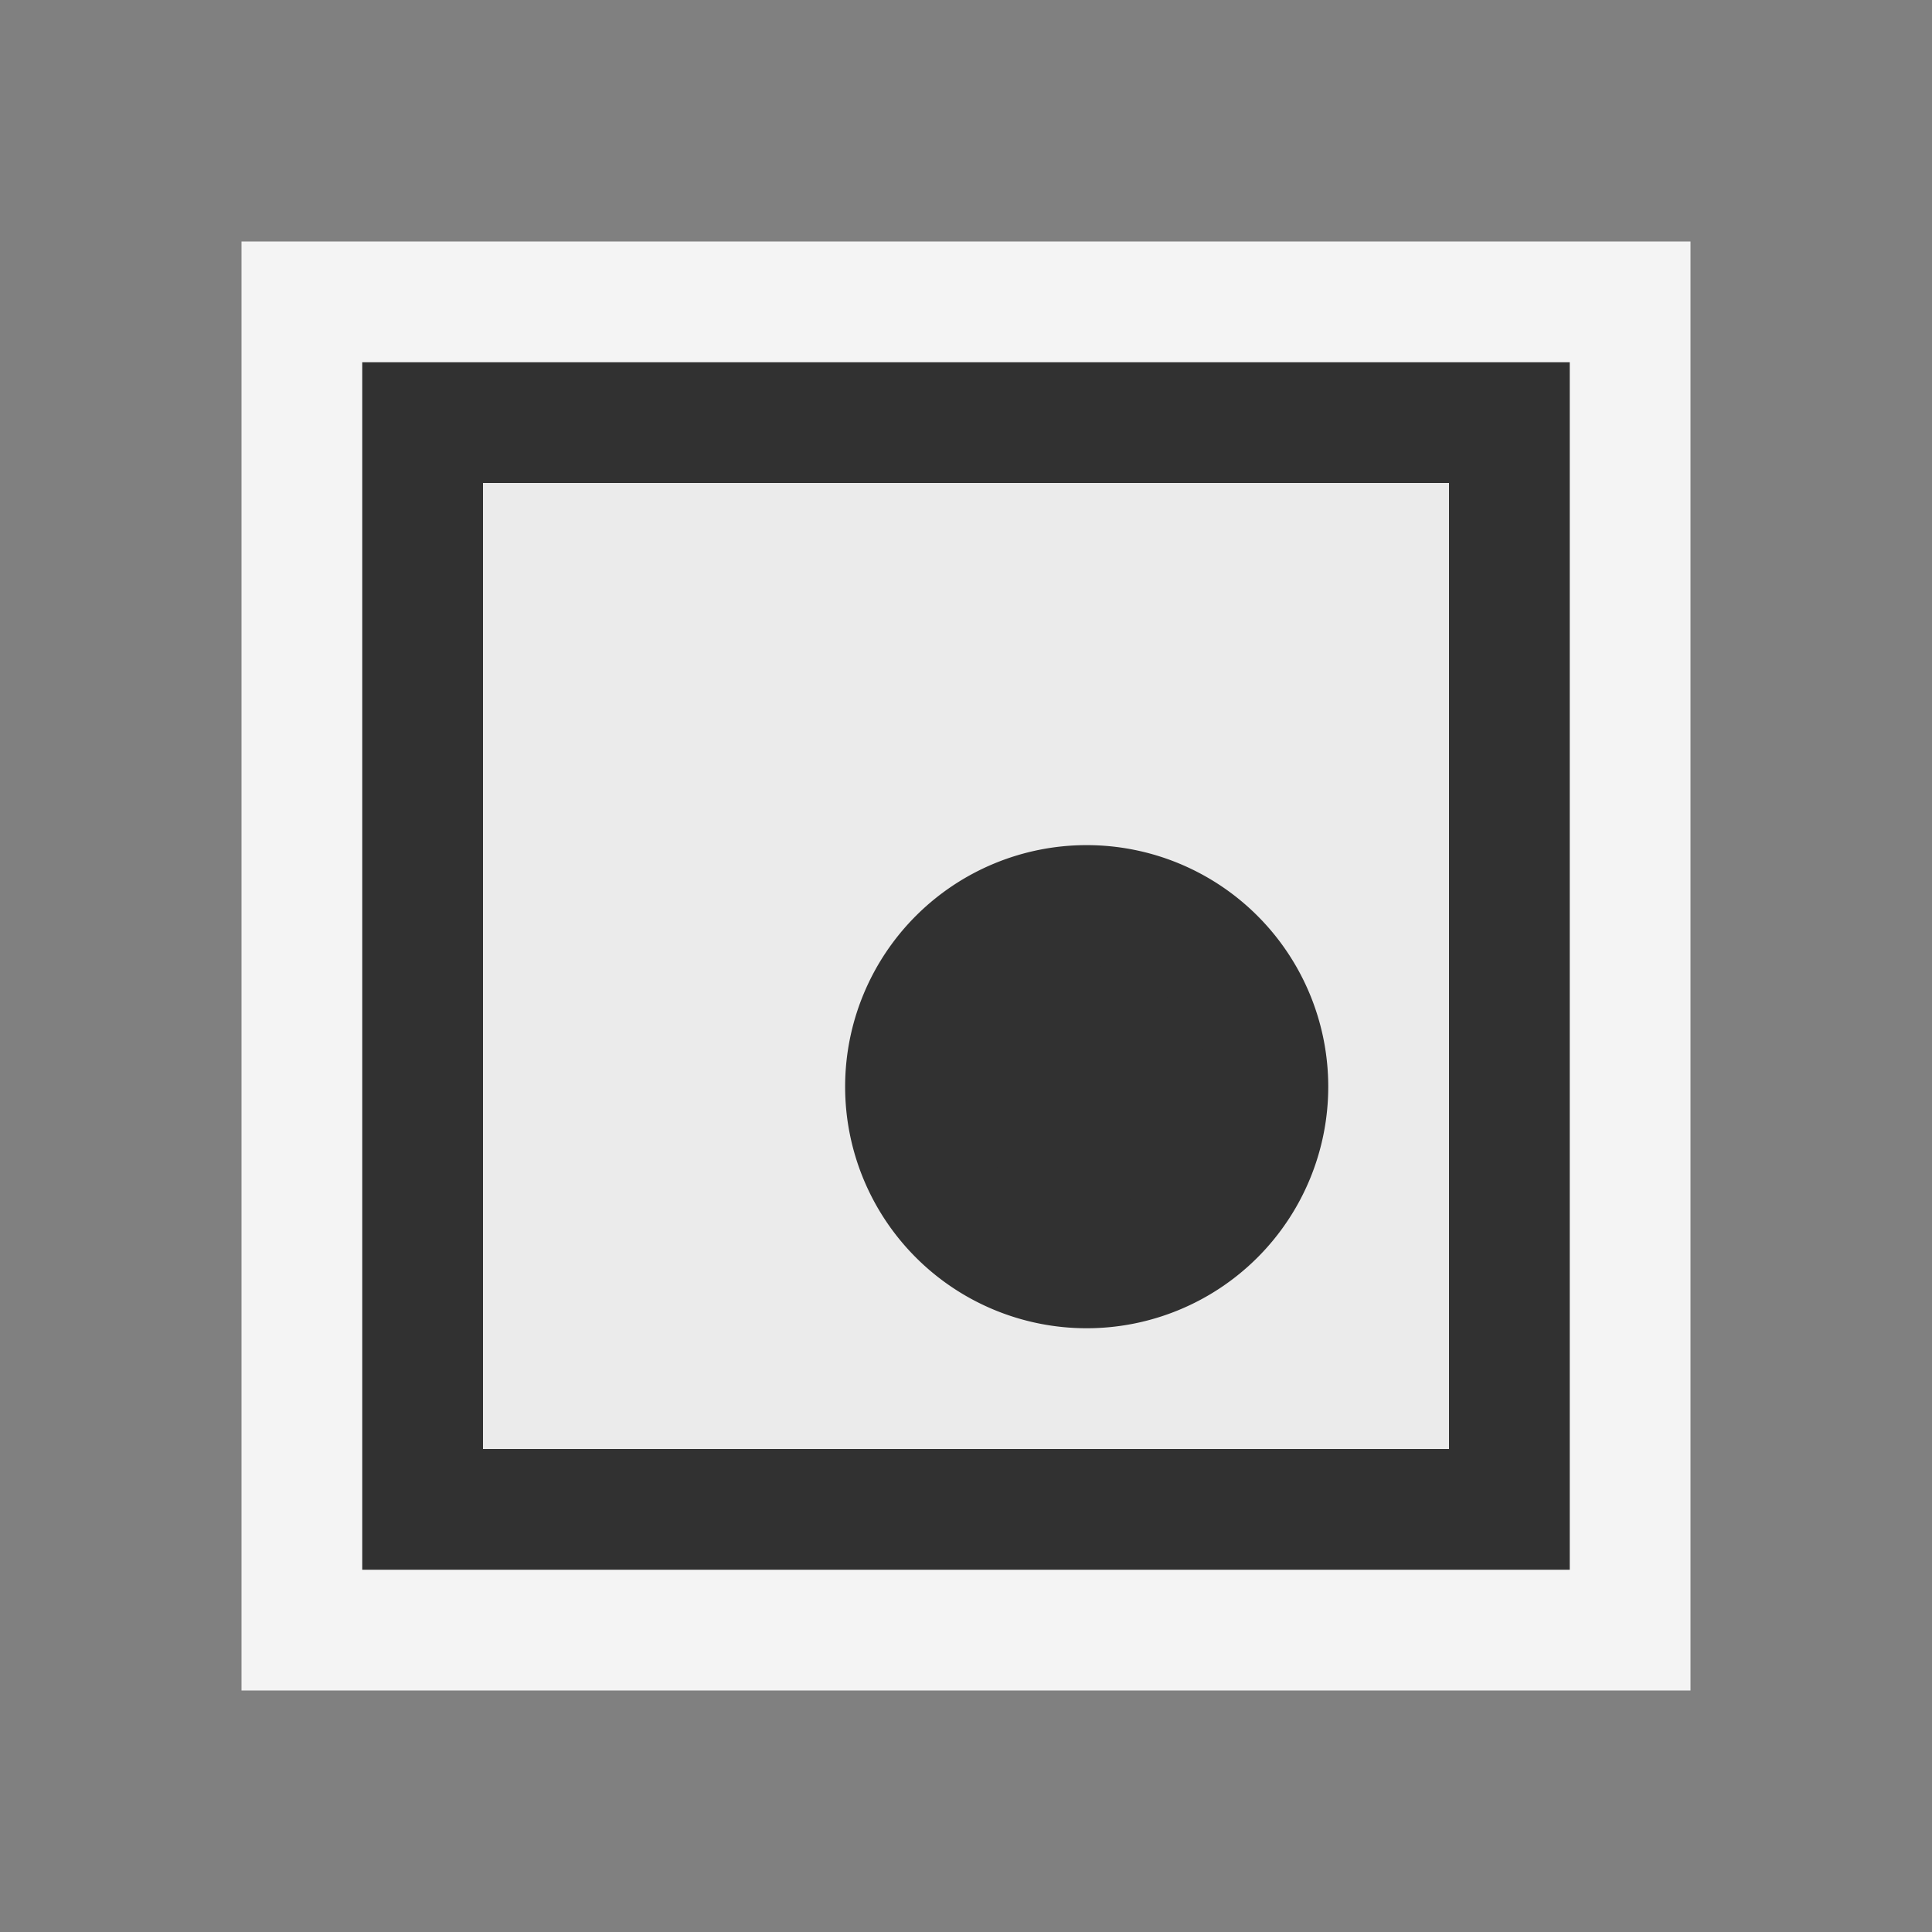 <svg ti:v="1" width="16" height="16" viewBox="0 0 16 16" xmlns="http://www.w3.org/2000/svg" xmlns:ti="urn:schemas-jetbrains-com:tisvg"><rect x="0" y="0" width="16" height="16" fill="#808080" stroke="none"/><rect id="frame" width="16" height="16" fill="none"/><g fill-rule="evenodd"><path d="M2 2h12v12H2V2z" fill="#F4F4F4"/><path d="M13 13H3V3h10v10z" fill="#313131"/><path d="M12 12H4V4h8v8z" fill="#EBEBEB"/><path d="M12 9a3 3 0 1 1-6 0 3 3 0 0 1 6 0z" fill="#EBEBEB"/><path d="M11 9a2 2 0 1 1-4.001-.001A2 2 0 0 1 11 9z" fill="#313131"/><path d="M10 9a1 1 0 1 1-2 0 1 1 0 1 1 2 0z" fill="#313131"/></g></svg>